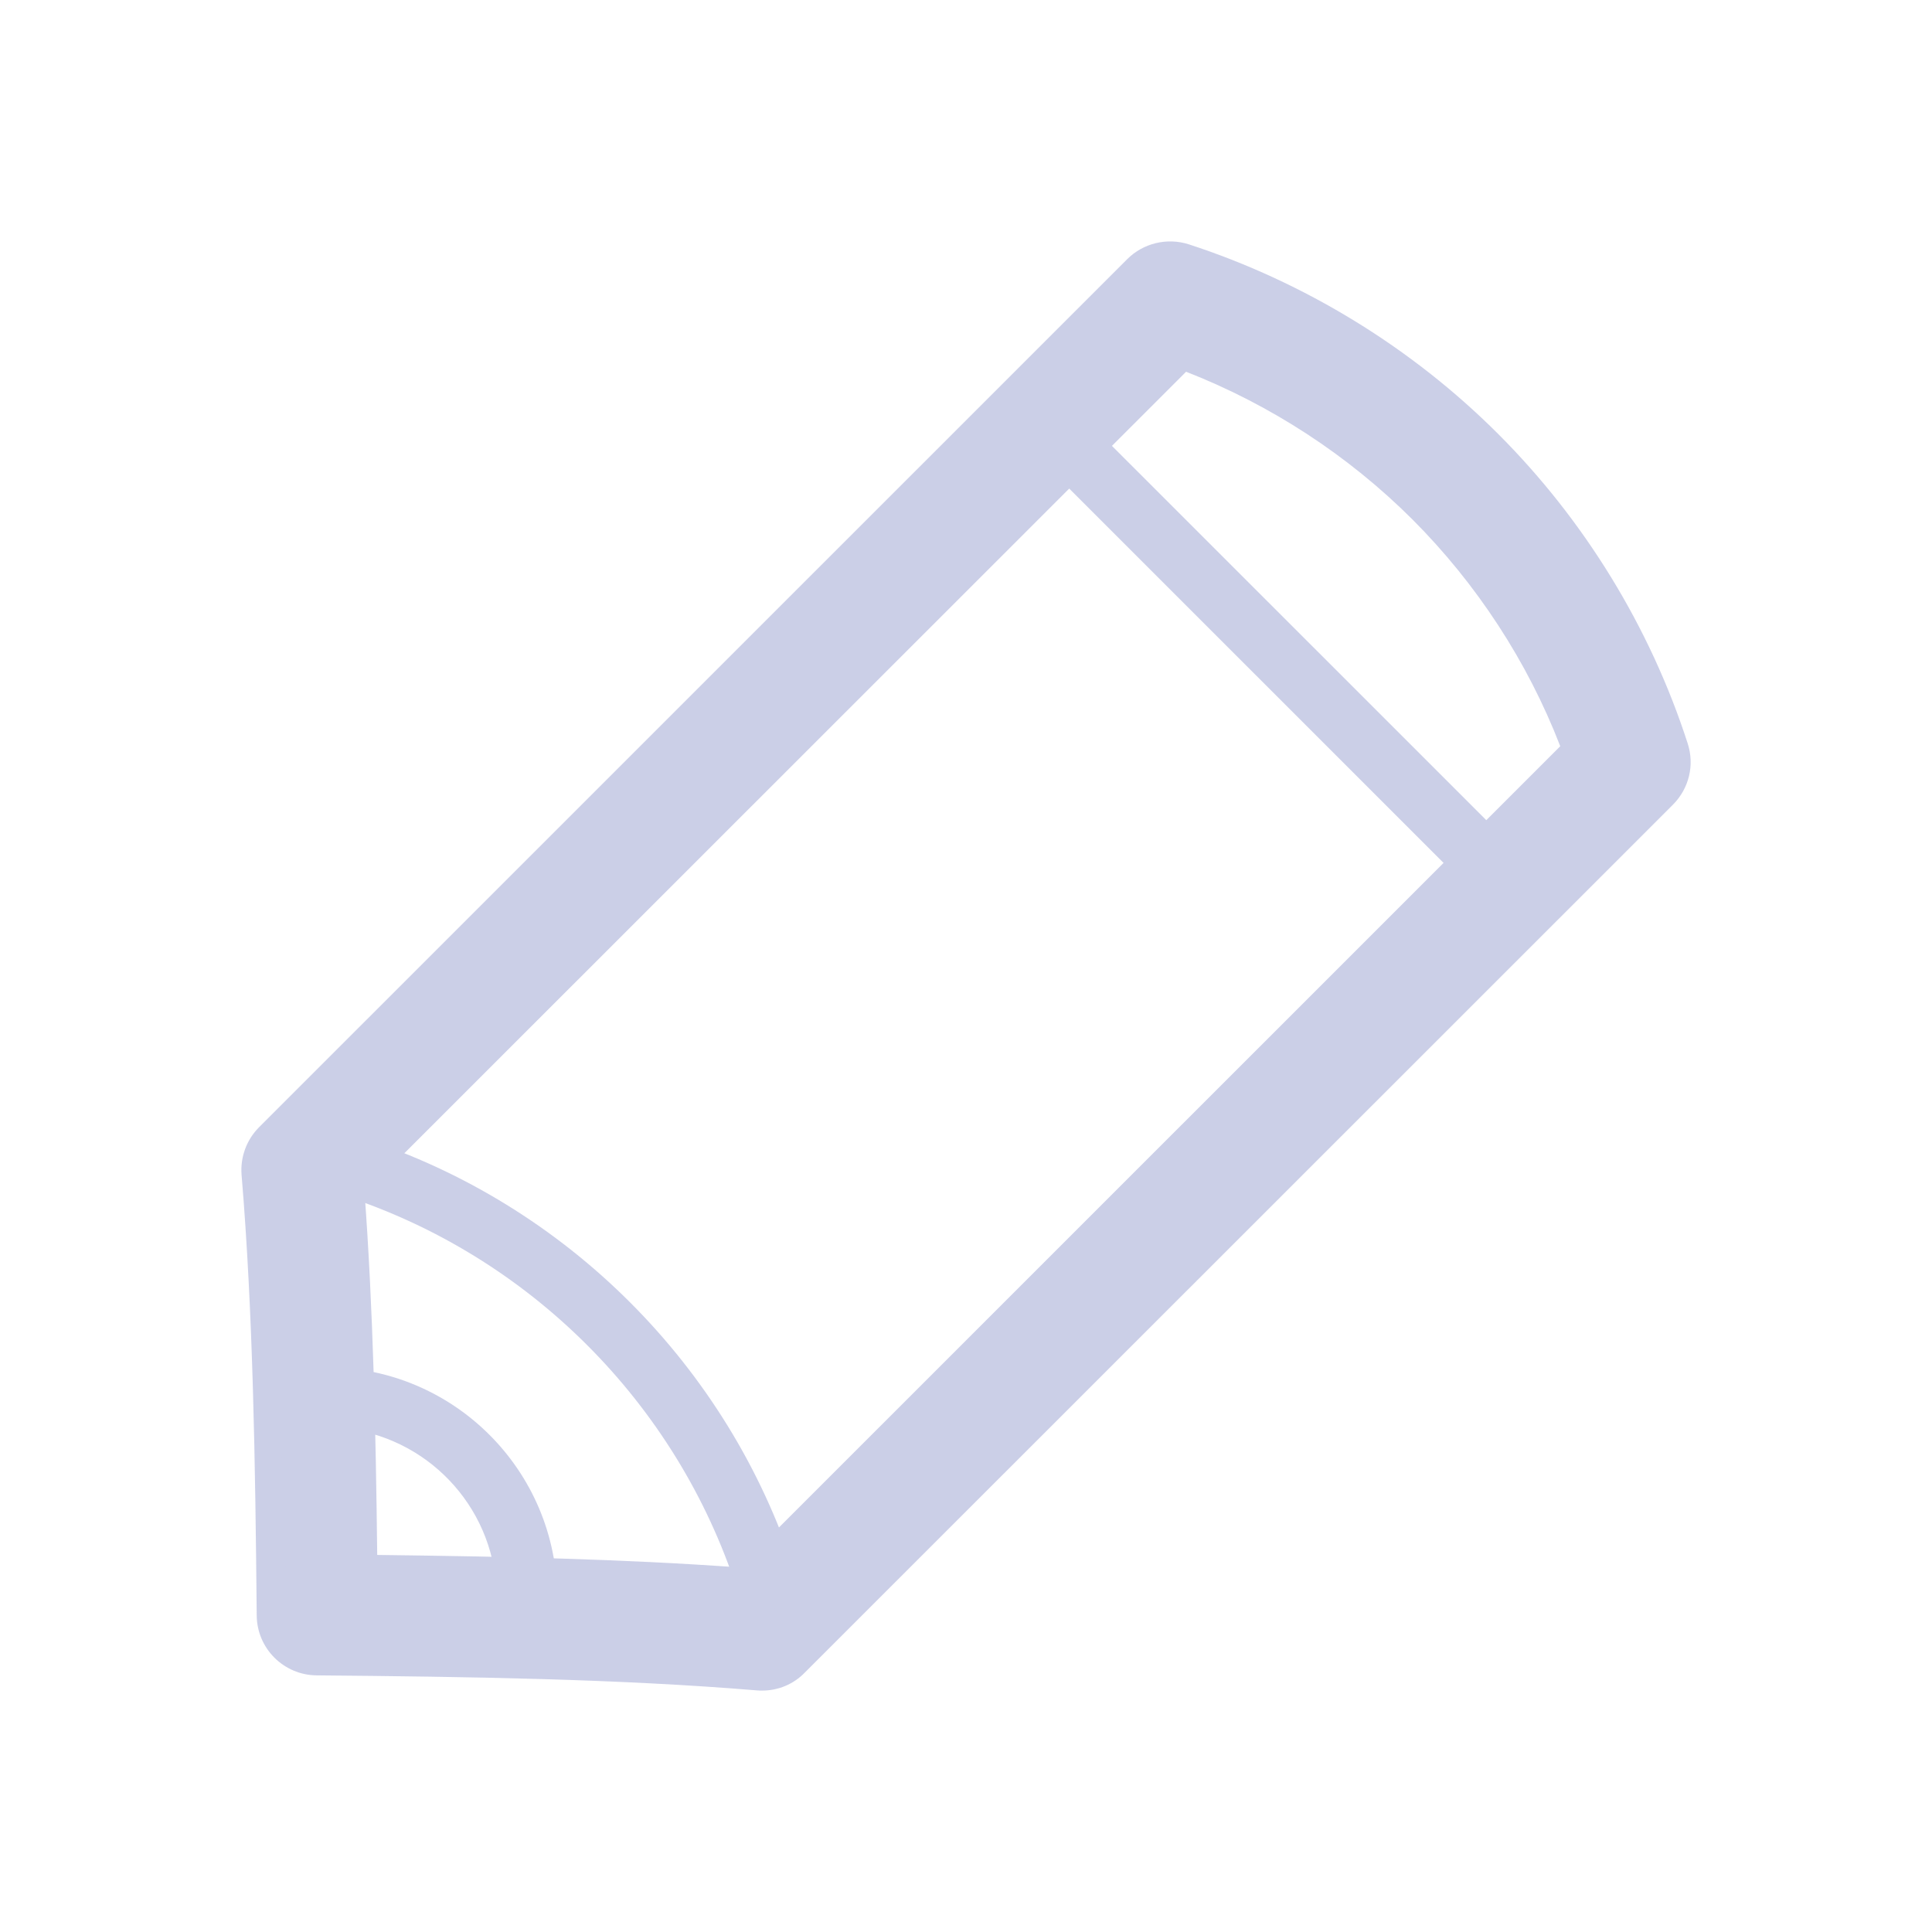 <?xml version="1.0" encoding="UTF-8"?>
<svg width="24px" height="24px" viewBox="0 0 24 24" version="1.1" xmlns="http://www.w3.org/2000/svg" xmlns:xlink="http://www.w3.org/1999/xlink">
    <!-- Generator: sketchtool 41 (35326) - http://www.bohemiancoding.com/sketch -->
    <title>237BD351-53B7-4389-9633-E6C416FF5D91</title>
    <desc>Created with sketchtool.</desc>
    <defs></defs>
    <g stroke="none" stroke-width="1" fill="none" fill-rule="evenodd">
        <g >
            <g >
                <rect fill="#D8D8D8" opacity="0" x="0" y="0" width="24" height="24"></rect>
                <g opacity="0.25" transform="translate(2, 2)" fill="#303EA0">
                    <path d="M7.468,19.001 C7.447,19.001 7.427,19.001 7.406,18.999 C5.685,18.856 3.836,18.829 1.933,18.812 C1.523,18.808 1.192,18.477 1.189,18.067 C1.171,16.16 1.144,14.305 1.001,12.596 C0.983,12.375 1.063,12.158 1.219,12.002 L12.002,1.22 C12.202,1.02 12.498,0.949 12.767,1.035 C14.206,1.503 15.538,2.318 16.61,3.39 C17.682,4.461 18.497,5.789 18.964,7.232 C19.053,7.501 18.983,7.795 18.781,7.997 L7.997,18.778 C7.857,18.923 7.666,19.001 7.468,19.001 L7.468,19.001 L7.468,19.001 Z M2.686,17.316 C4.231,17.335 5.741,17.366 7.18,17.471 L17.382,7.27 C16.976,6.219 16.344,5.252 15.547,4.454 C14.748,3.656 13.782,3.027 12.734,2.618 L2.529,12.82 C2.635,14.255 2.668,15.766 2.686,17.316 L2.686,17.316 L2.686,17.316 Z" ></path>
                    <path d="M16.443,9.071 C16.344,9.071 16.251,9.034 16.175,8.962 L11.037,3.824 C10.891,3.678 10.891,3.44 11.037,3.294 C11.183,3.147 11.422,3.147 11.568,3.294 L16.706,8.431 C16.852,8.577 16.852,8.815 16.706,8.962 C16.636,9.035 16.539,9.071 16.443,9.071 L16.443,9.071 L16.443,9.071 Z" ></path>
                    <path d="M7.509,18.001 C7.352,18.001 7.204,17.899 7.155,17.741 C6.403,15.429 4.575,13.6 2.264,12.85 C2.067,12.786 1.957,12.574 2.022,12.377 C2.085,12.178 2.299,12.069 2.496,12.135 C5.036,12.959 7.045,14.967 7.87,17.508 C7.933,17.704 7.826,17.917 7.628,17.982 C7.587,17.995 7.547,18.001 7.509,18.001 L7.509,18.001 L7.509,18.001 Z" ></path>
                    <path d="M4.512,18.524 L4.502,18.524 L1.93,18.437 C1.731,18.429 1.575,18.271 1.568,18.074 L1.475,15.393 C1.469,15.193 1.621,15.023 1.82,15.005 C1.936,14.988 1.993,14.984 2.055,14.984 C3.635,14.984 4.922,16.27 4.922,17.852 C4.922,17.956 4.909,18.056 4.895,18.158 C4.866,18.343 4.698,18.524 4.512,18.524 L4.512,18.524 L4.512,18.524 Z M2.305,17.697 L4.167,17.76 C4.122,16.697 3.289,15.834 2.238,15.74 L2.305,17.697 L2.305,17.697 L2.305,17.697 Z" ></path>
                </g>
            </g>
        </g>
    </g>
</svg>